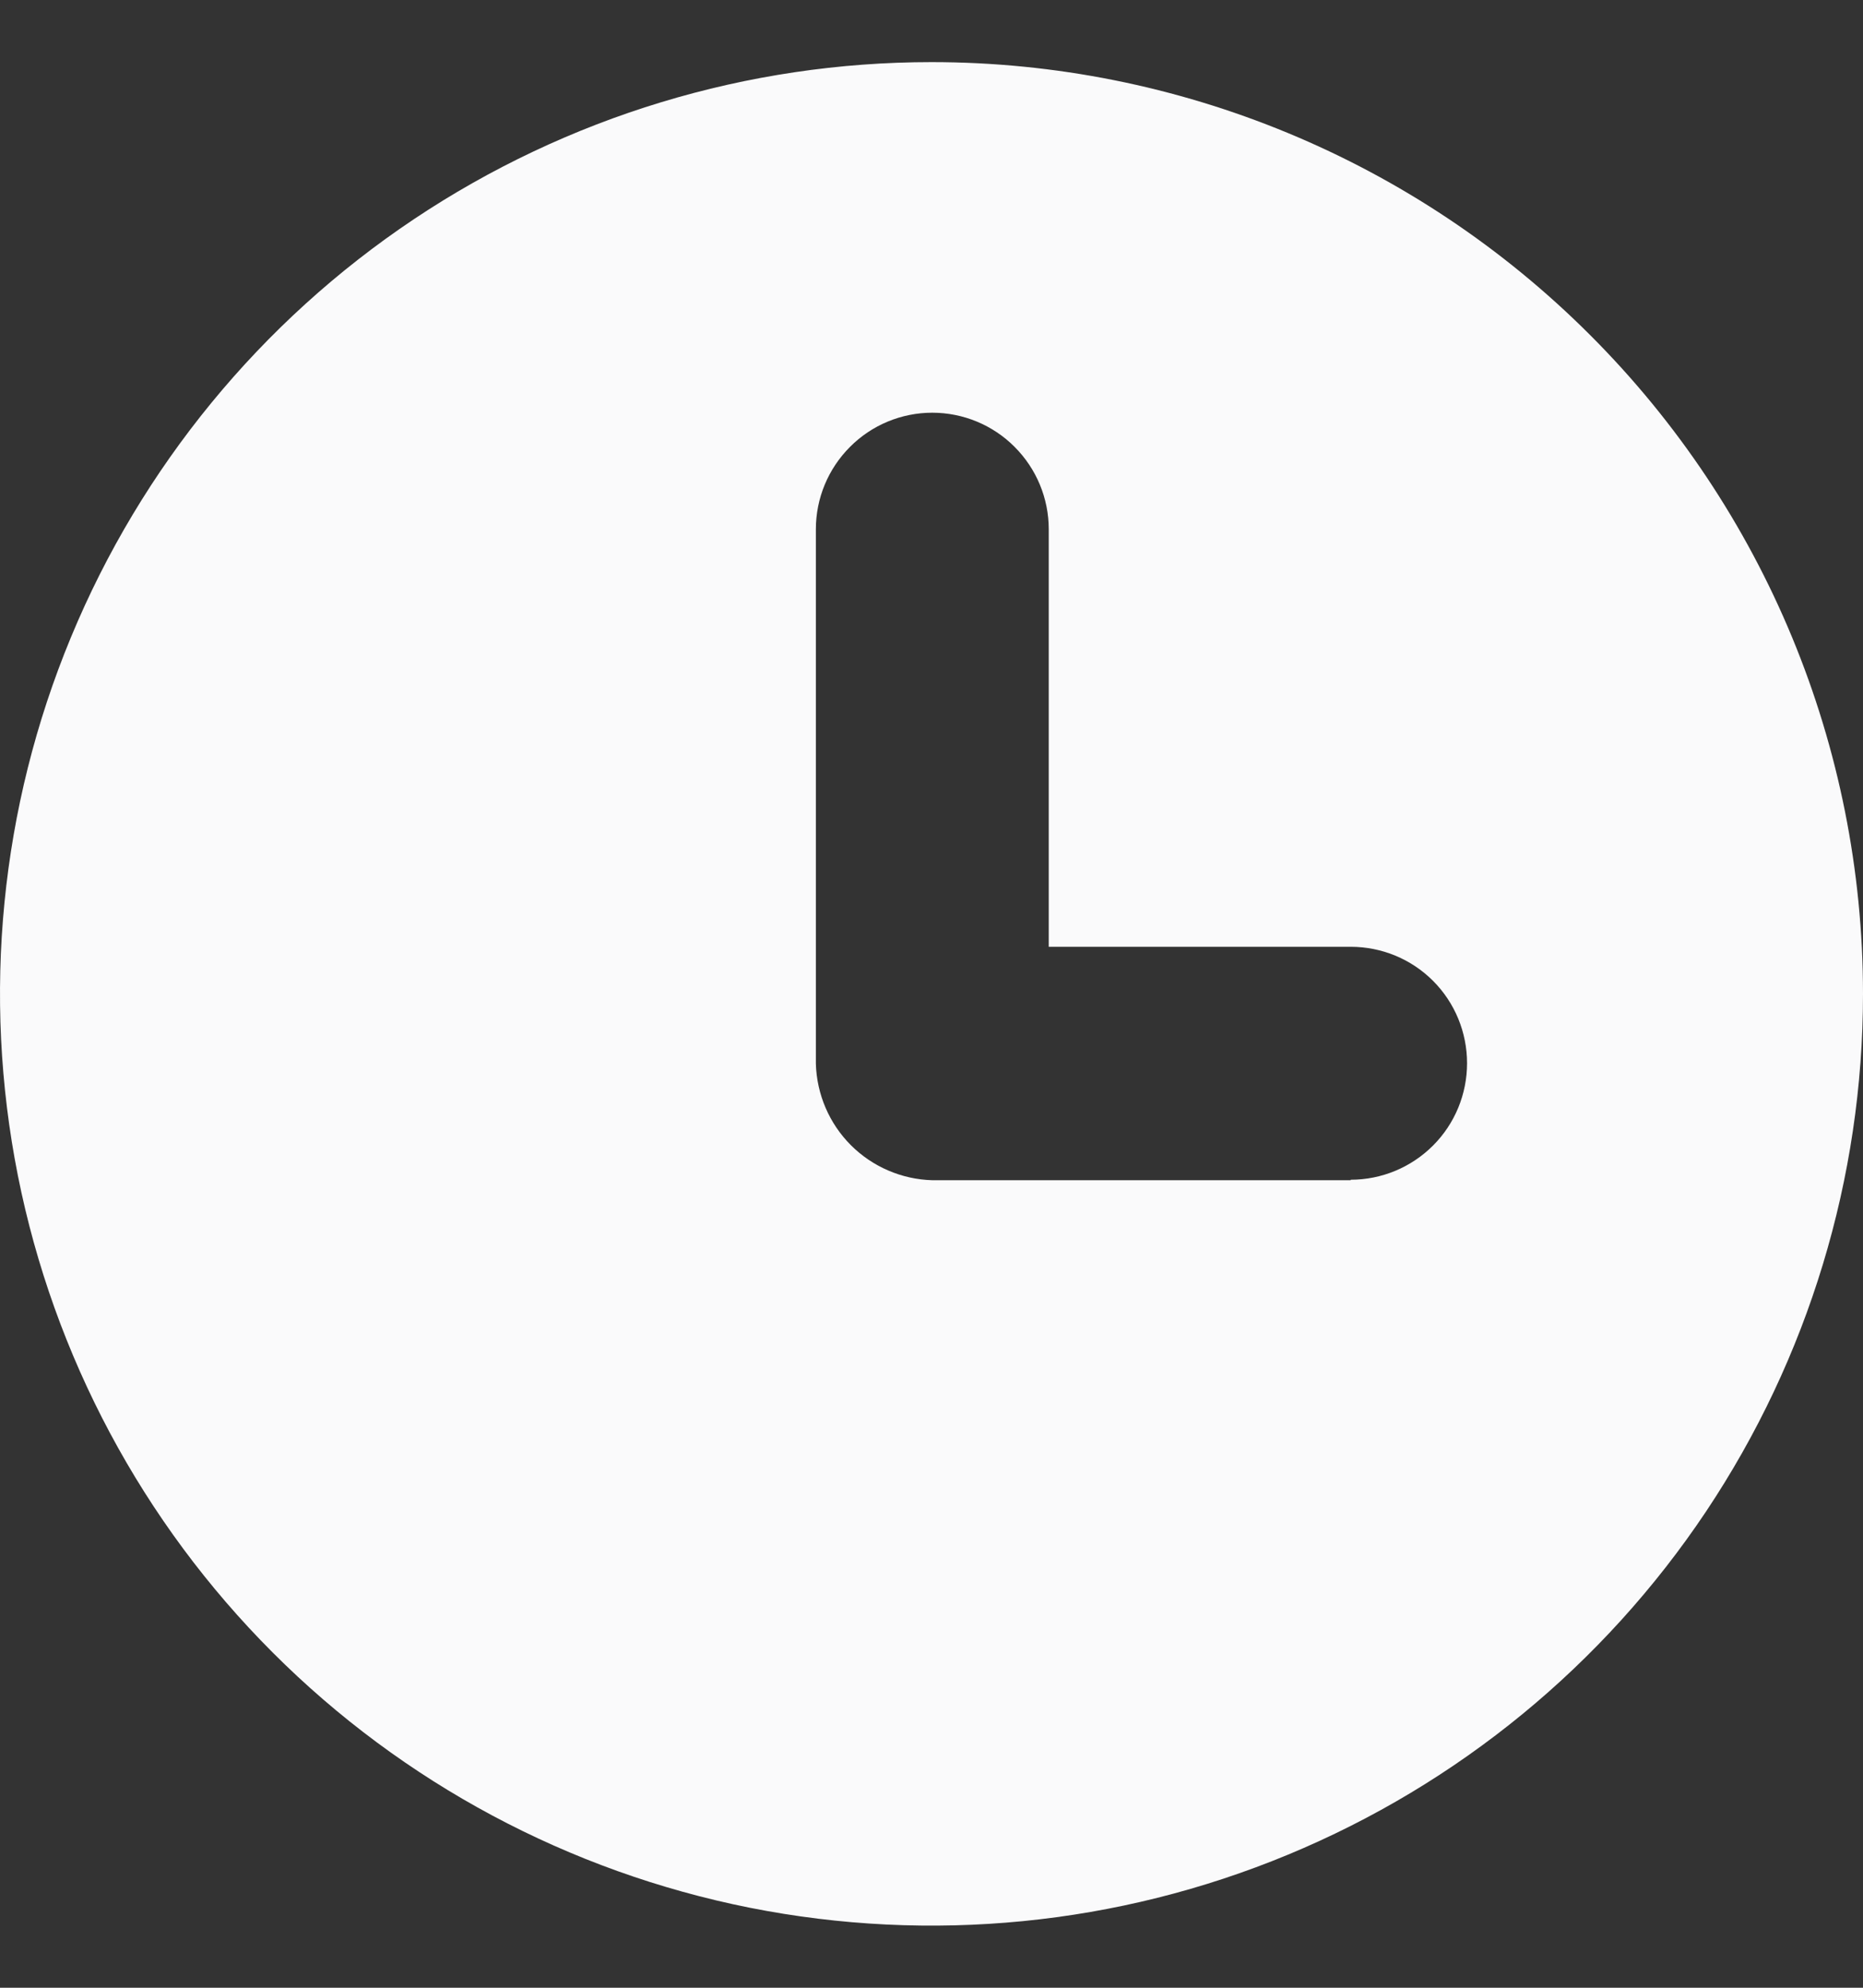 <svg width="15" height="16" viewBox="0 0 15 16" fill="none" xmlns="http://www.w3.org/2000/svg">
<rect x="0" y="0" width="15" height="16" fill="#333333" stroke="none"/>
<g clip-path="url(#clip0_1490_28591)">
<path fill-rule="evenodd" clip-rule="evenodd" d="M7.5 0.5C6.017 0.5 4.567 0.94 3.333 1.764C2.1 2.588 1.139 3.759 0.571 5.13C0.003 6.5 -0.145 8.008 0.144 9.463C0.434 10.918 1.148 12.254 2.197 13.303C3.246 14.352 4.582 15.066 6.037 15.356C7.492 15.645 9 15.497 10.37 14.929C11.741 14.361 12.912 13.4 13.736 12.167C14.56 10.933 15 9.483 15 8C15 6.011 14.21 4.103 12.803 2.697C11.397 1.29 9.489 0.5 7.5 0.5ZM10.875 9.5H7.506C7.26 9.493 7.025 9.392 6.851 9.218C6.677 9.044 6.576 8.809 6.569 8.562V4.26C6.569 4.011 6.668 3.773 6.844 3.597C7.019 3.421 7.258 3.322 7.506 3.322C7.755 3.322 7.994 3.421 8.169 3.597C8.345 3.773 8.444 4.011 8.444 4.26V7.621H10.875C11.124 7.621 11.362 7.719 11.538 7.895C11.714 8.071 11.812 8.31 11.812 8.558C11.812 8.807 11.714 9.045 11.538 9.221C11.362 9.397 11.124 9.496 10.875 9.496V9.5Z" fill="#FAFAFB"/>
</g>
<defs>
<clipPath id="clip0_1490_28591">
<rect width="15" height="15" fill="white" transform="translate(0 0.5)"/>
</clipPath>
</defs>
</svg>
